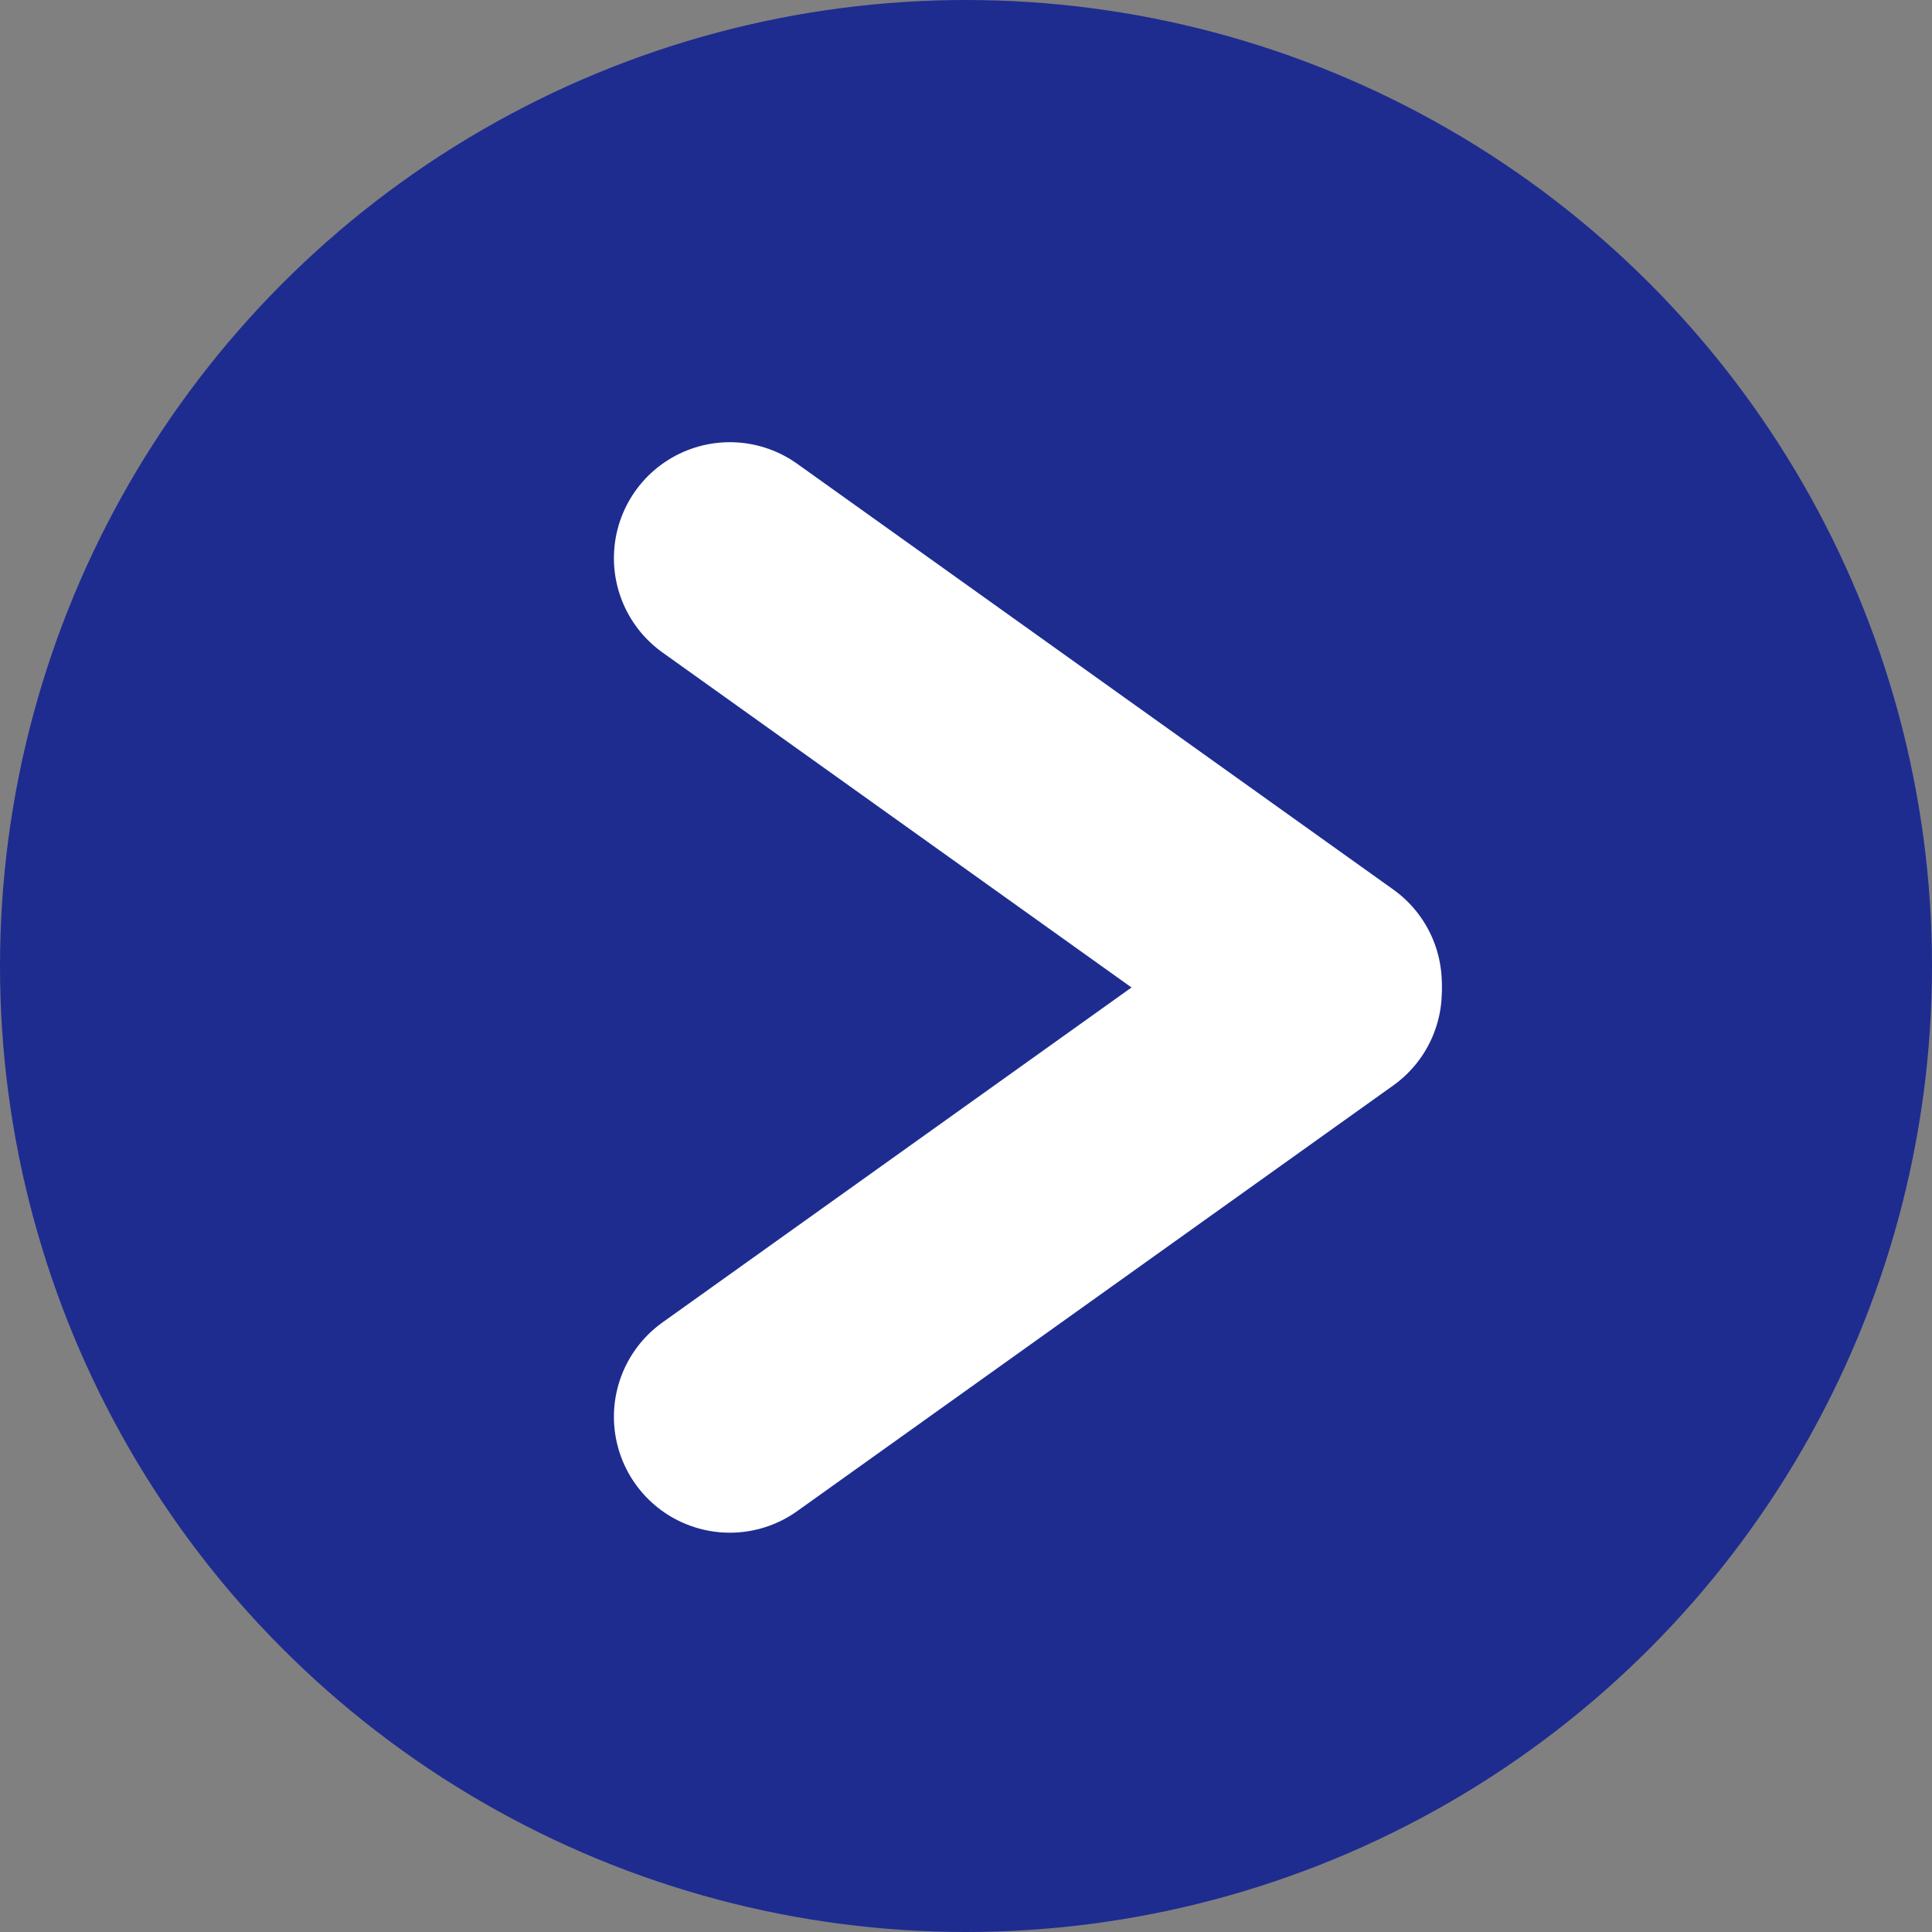 <svg width="25" height="25" viewBox="0 0 25 25" fill="none" xmlns="http://www.w3.org/2000/svg">
<rect x="0" y="0" width="25" height="25" fill="#808080" stroke="none"/>
<circle cx="12.5" cy="12.5" r="12.5" fill="#1E2C90"/>
<path d="M9.444 7.222L17.157 12.731" stroke="white" stroke-width="3" stroke-linecap="round"/>
<path d="M9.444 18.333L17.157 12.825" stroke="white" stroke-width="3" stroke-linecap="round"/>
</svg>
